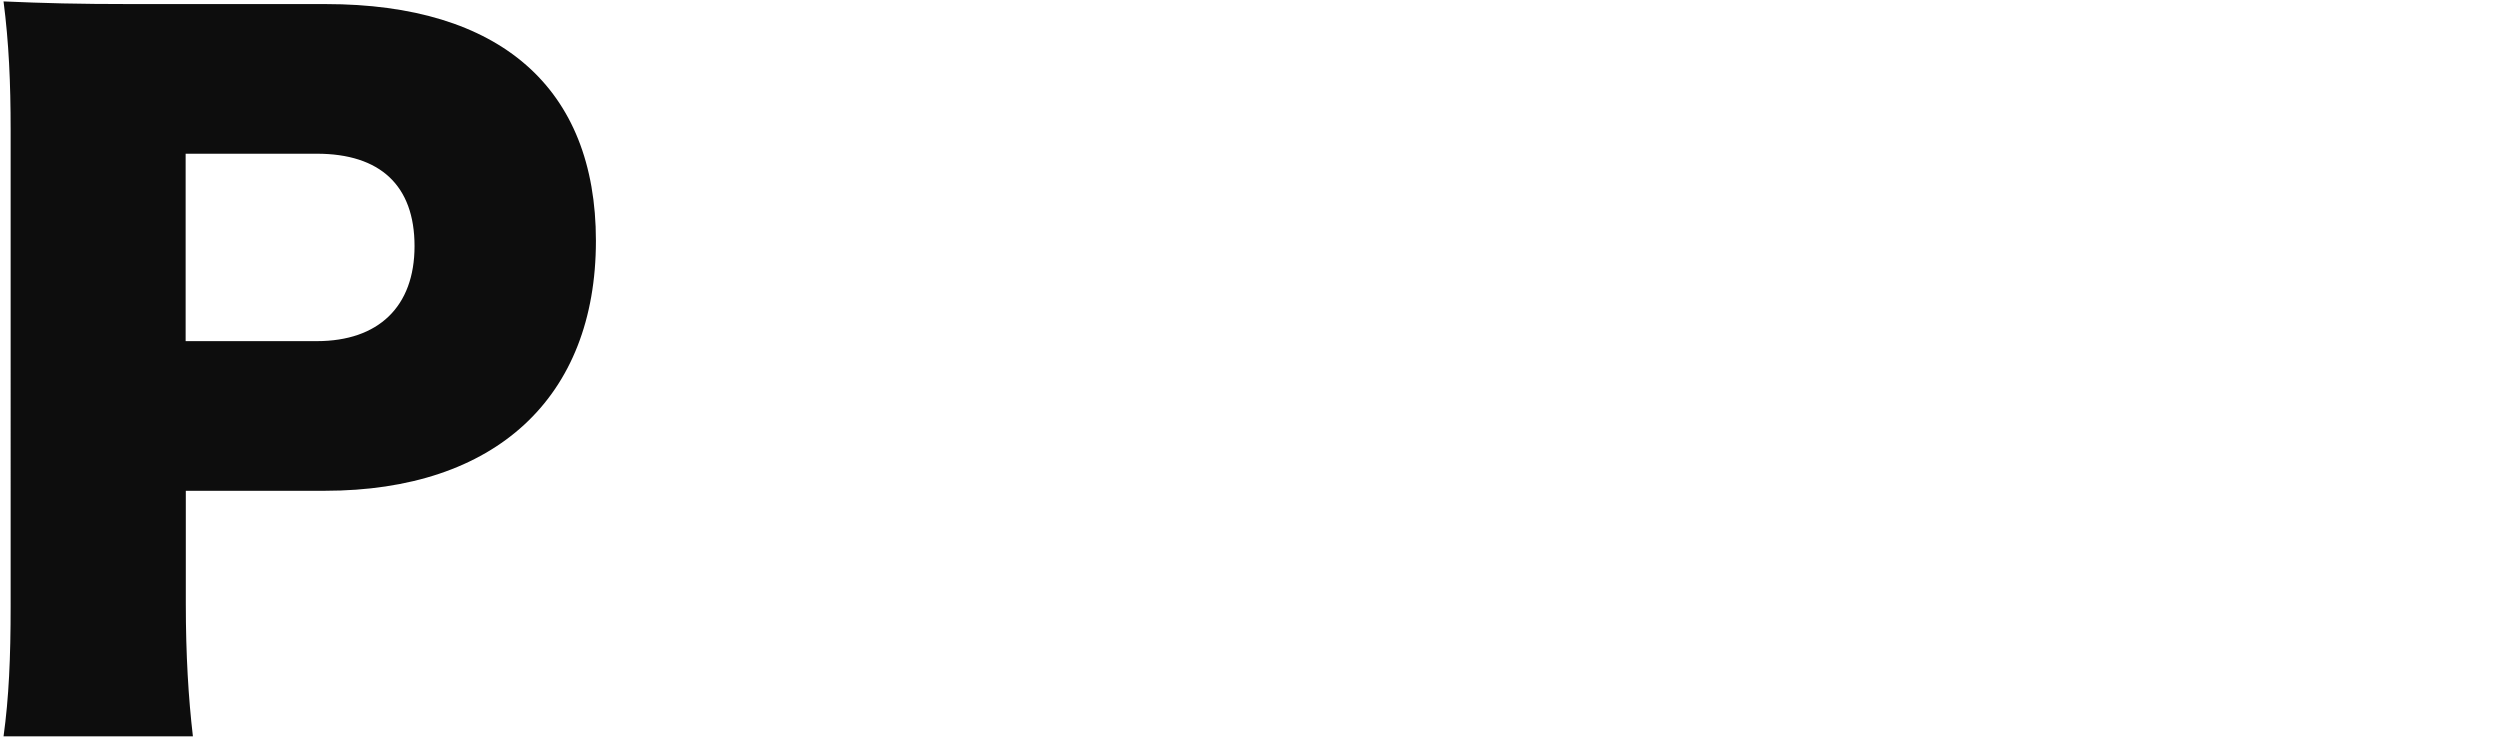 <?xml version="1.0" encoding="utf-8"?>
<!-- Generator: Adobe Illustrator 25.4.1, SVG Export Plug-In . SVG Version: 6.00 Build 0)  -->
<svg version="1.2" baseProfile="tiny" id="Layer_1" xmlns="http://www.w3.org/2000/svg" xmlns:xlink="http://www.w3.org/1999/xlink"
	 x="0px" y="0px" viewBox="0 0 141 42" overflow="visible" xml:space="preserve">
<g>
	<path fill="#0D0D0D" d="M0.2,41.53c0.3-2.18,0.4-4.42,0.4-7.35V7.33c0-2.68-0.1-4.91-0.4-7.25c2.33,0.1,4.12,0.15,7.3,0.15h10.87
		c9.83,0,15.24,4.72,15.24,13.35c0,8.84-5.66,14.1-15.29,14.1h-7.84v6.35c0,2.93,0.15,5.36,0.4,7.5H0.2z M17.87,19.24
		c3.47,0,5.51-1.94,5.51-5.36s-1.94-5.21-5.51-5.21h-7.4v10.57H17.87z"/>
</g>
</svg>

